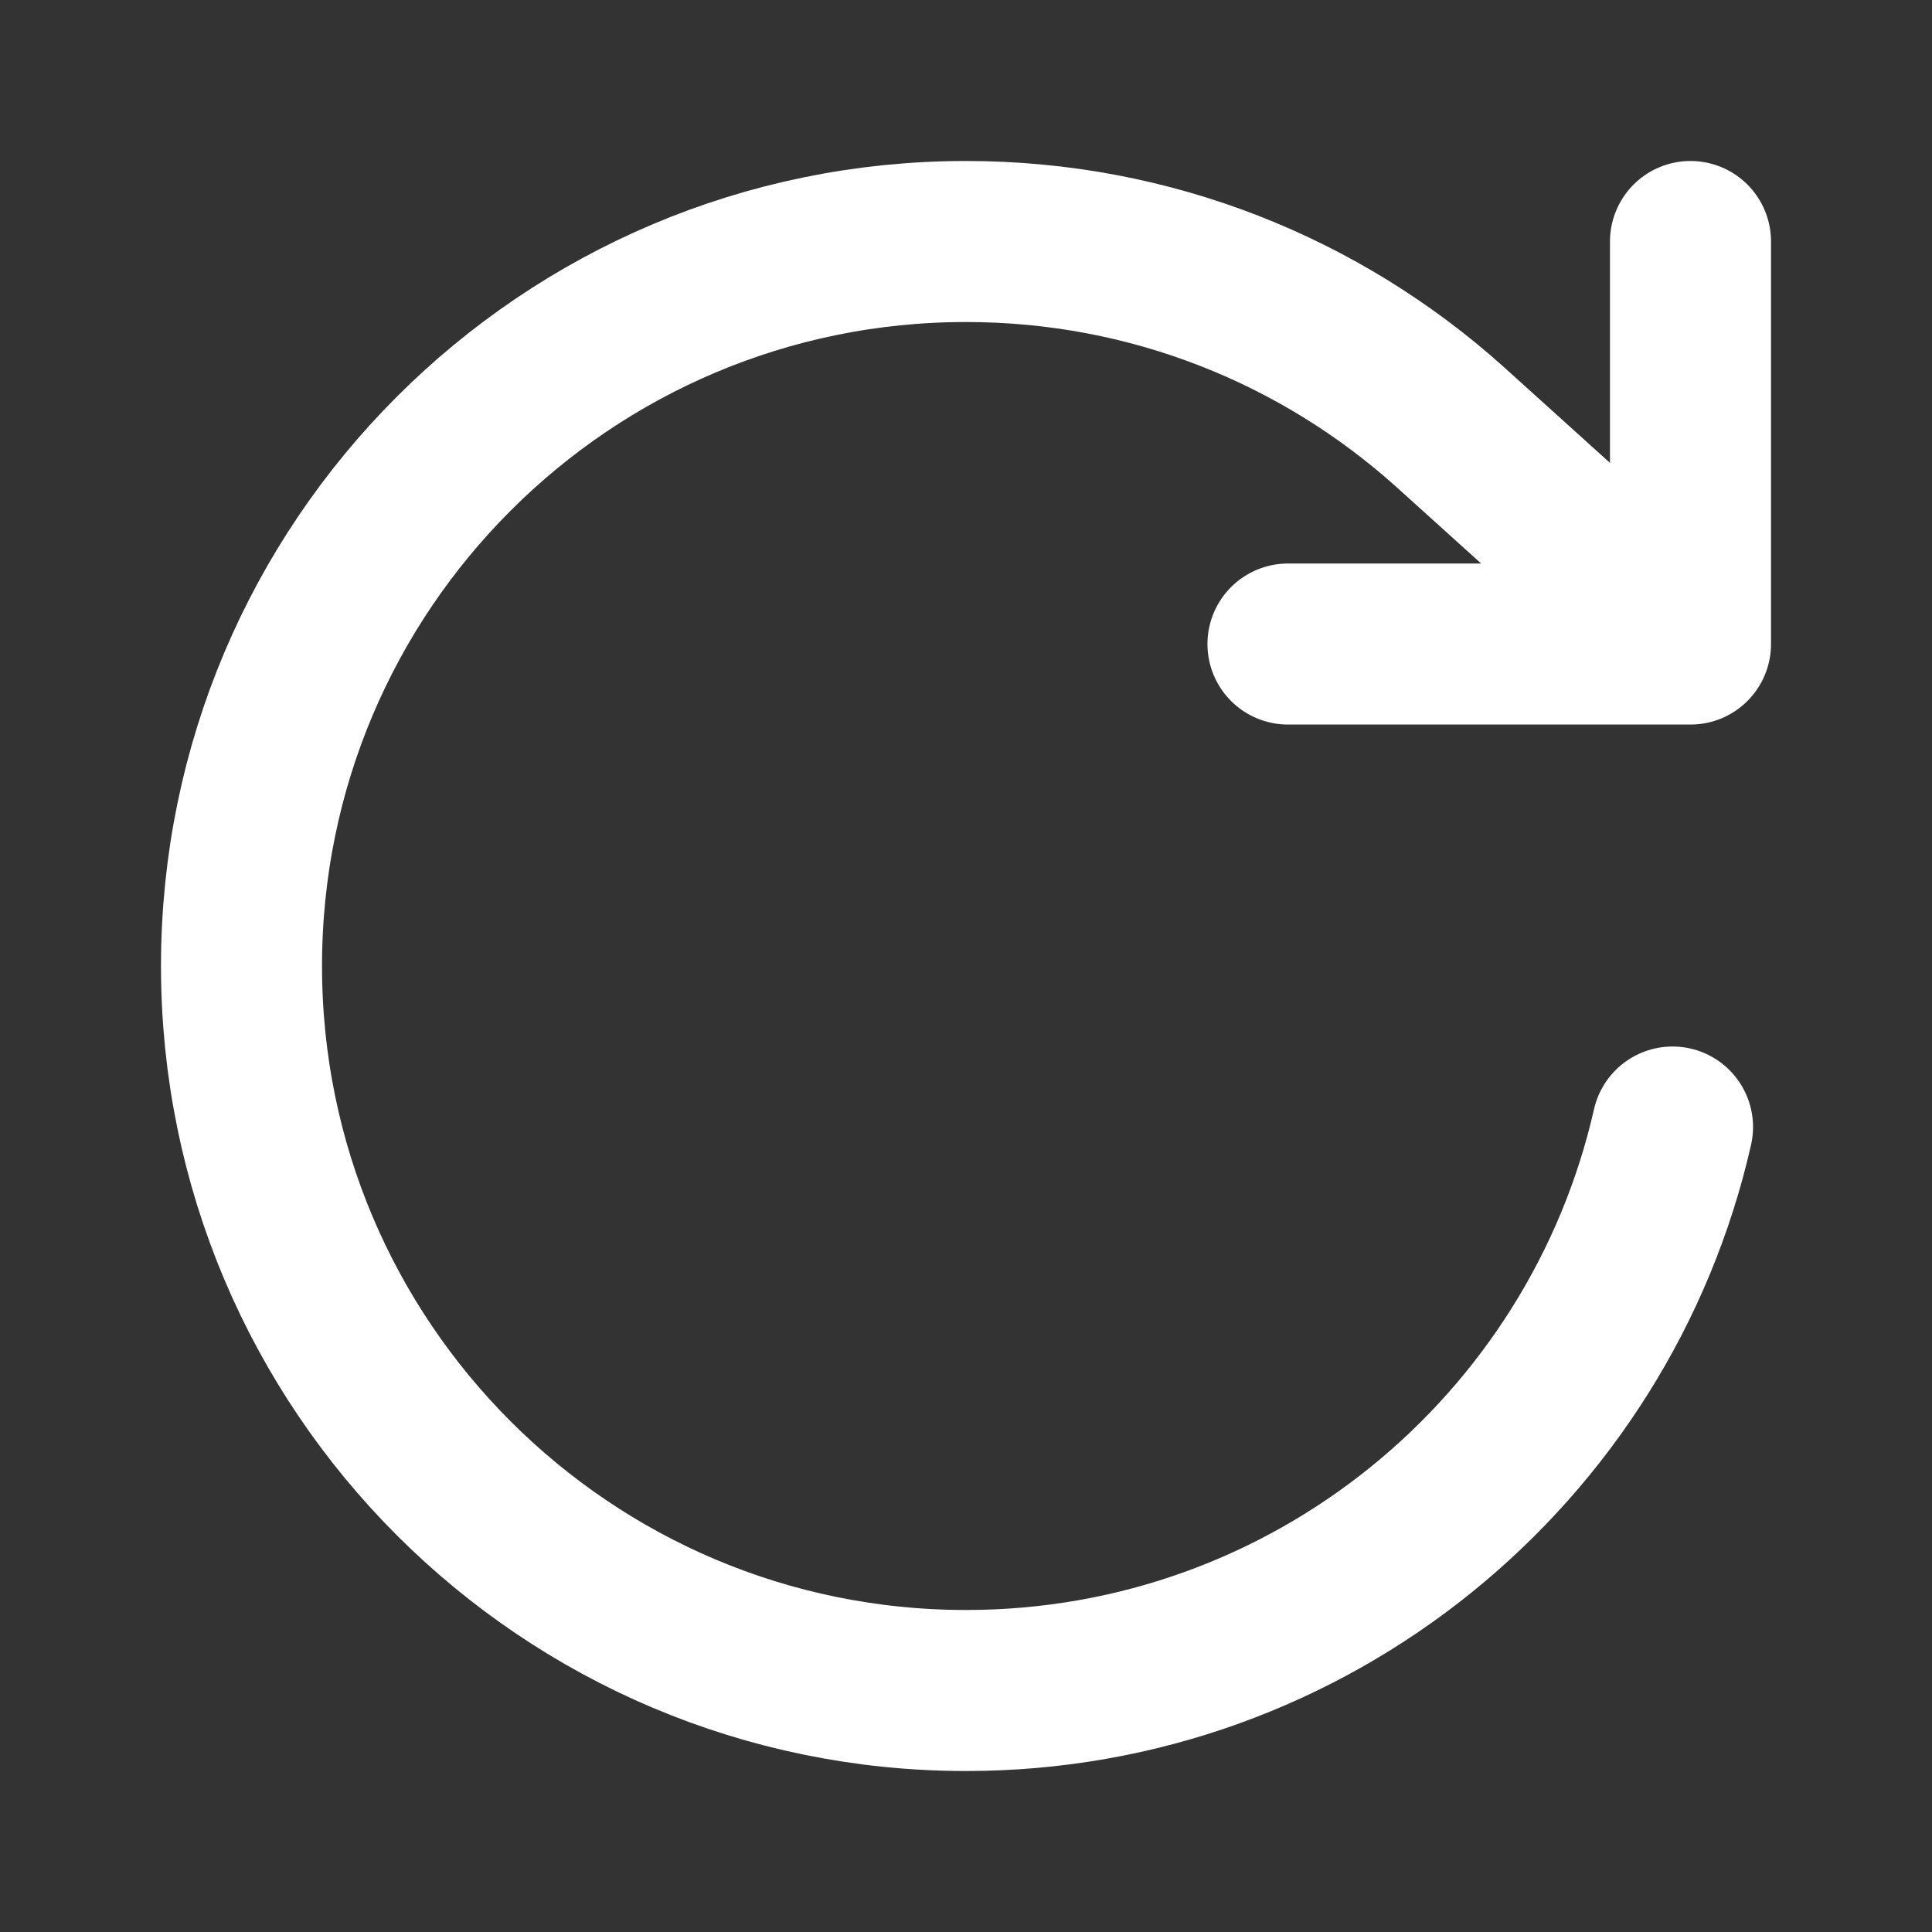 <svg width="20" height="20" viewBox="0 0 20 20" fill="none" xmlns="http://www.w3.org/2000/svg">
<rect x="0" y="0" width="20" height="20" fill="#333333" stroke="none"/>
<path d="M17.5 2.5V6.667M17.5 6.667H13.333M17.5 6.667L15 4.41C13.673 3.222 11.921 2.5 10 2.5C5.858 2.5 2.5 5.858 2.5 10C2.5 14.142 5.858 17.5 10 17.5C13.569 17.5 16.556 15.007 17.314 11.667" stroke="white" stroke-width="1.667" stroke-linecap="round" stroke-linejoin="round"/>
</svg>
